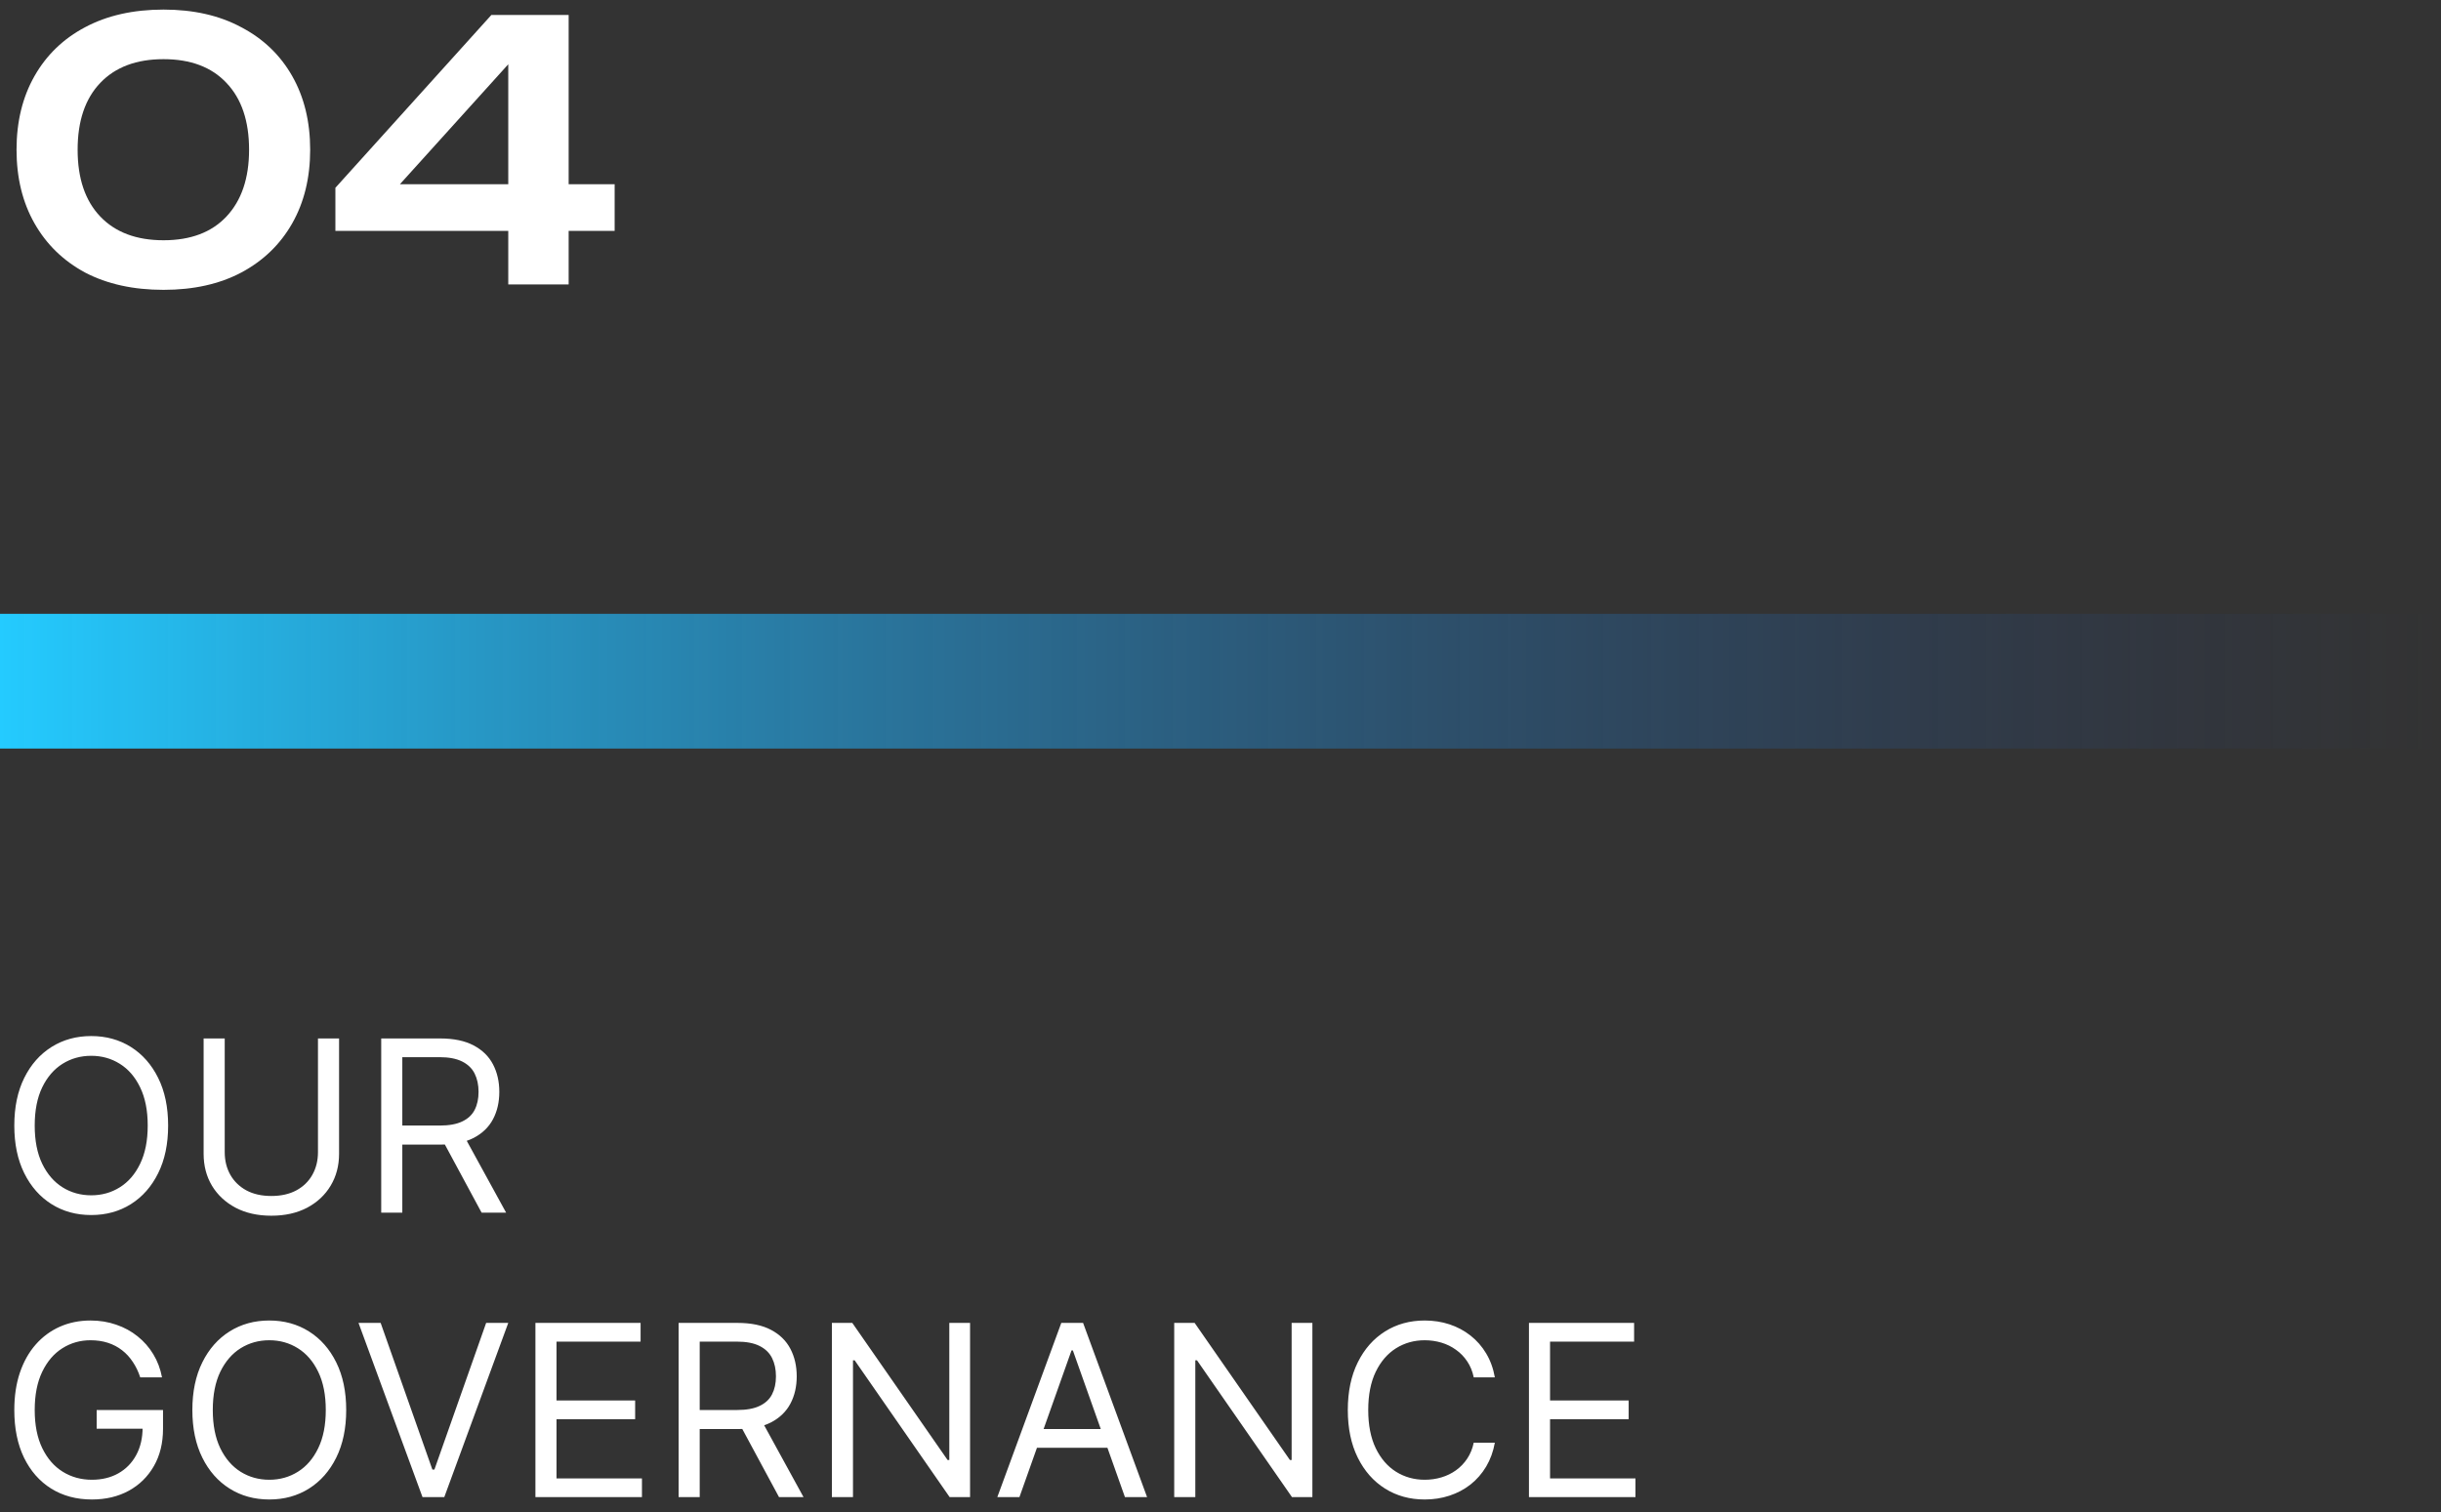 <svg width="100%" viewBox="0 0 163 101" fill="none" xmlns="http://www.w3.org/2000/svg">
<rect x="0" y="0" width="163" height="101" fill="#333333" stroke="none"/>
<path d="M10.92 19.36C8.904 19.36 7.16 18.976 5.688 18.208C4.232 17.424 3.104 16.328 2.304 14.92C1.504 13.512 1.104 11.872 1.104 10C1.104 8.128 1.504 6.488 2.304 5.08C3.104 3.672 4.232 2.584 5.688 1.816C7.16 1.032 8.904 0.64 10.92 0.64C12.92 0.64 14.648 1.032 16.104 1.816C17.576 2.584 18.712 3.672 19.512 5.08C20.312 6.488 20.712 8.128 20.712 10C20.712 11.872 20.312 13.512 19.512 14.92C18.712 16.328 17.576 17.424 16.104 18.208C14.648 18.976 12.92 19.36 10.92 19.36ZM10.92 16.048C12.728 16.048 14.128 15.52 15.12 14.464C16.128 13.392 16.632 11.904 16.632 10C16.632 8.08 16.128 6.592 15.12 5.536C14.128 4.48 12.728 3.952 10.92 3.952C9.112 3.952 7.704 4.48 6.696 5.536C5.688 6.592 5.184 8.08 5.184 10C5.184 11.92 5.688 13.408 6.696 14.464C7.704 15.52 9.112 16.048 10.92 16.048ZM37.972 1V19H33.94V2.752H35.332L25.492 13.648L25.444 12.304H41.044V15.424H22.396V12.544L32.812 1H37.972Z" fill="white"/>
<rect y="41" width="163" height="9" fill="url(#paint0_linear_158_783)"/>
<path d="M11.227 75.182C11.227 76.409 11.006 77.47 10.562 78.364C10.119 79.258 9.511 79.947 8.739 80.432C7.966 80.917 7.083 81.159 6.091 81.159C5.098 81.159 4.216 80.917 3.443 80.432C2.67 79.947 2.062 79.258 1.619 78.364C1.176 77.47 0.955 76.409 0.955 75.182C0.955 73.954 1.176 72.894 1.619 72C2.062 71.106 2.67 70.417 3.443 69.932C4.216 69.447 5.098 69.204 6.091 69.204C7.083 69.204 7.966 69.447 8.739 69.932C9.511 70.417 10.119 71.106 10.562 72C11.006 72.894 11.227 73.954 11.227 75.182ZM9.864 75.182C9.864 74.174 9.695 73.324 9.358 72.631C9.025 71.938 8.572 71.413 8 71.057C7.432 70.701 6.795 70.523 6.091 70.523C5.386 70.523 4.748 70.701 4.176 71.057C3.608 71.413 3.155 71.938 2.818 72.631C2.485 73.324 2.318 74.174 2.318 75.182C2.318 76.189 2.485 77.04 2.818 77.733C3.155 78.426 3.608 78.951 4.176 79.307C4.748 79.663 5.386 79.841 6.091 79.841C6.795 79.841 7.432 79.663 8 79.307C8.572 78.951 9.025 78.426 9.358 77.733C9.695 77.04 9.864 76.189 9.864 75.182ZM21.233 69.364H22.642V77.068C22.642 77.864 22.454 78.574 22.079 79.199C21.708 79.82 21.184 80.311 20.506 80.671C19.828 81.026 19.032 81.204 18.119 81.204C17.206 81.204 16.411 81.026 15.733 80.671C15.055 80.311 14.528 79.82 14.153 79.199C13.782 78.574 13.597 77.864 13.597 77.068V69.364H15.006V76.954C15.006 77.523 15.131 78.028 15.381 78.472C15.631 78.911 15.987 79.258 16.449 79.511C16.915 79.761 17.472 79.886 18.119 79.886C18.767 79.886 19.324 79.761 19.79 79.511C20.256 79.258 20.612 78.911 20.858 78.472C21.108 78.028 21.233 77.523 21.233 76.954V69.364ZM25.456 81V69.364H29.388C30.297 69.364 31.043 69.519 31.626 69.829C32.21 70.136 32.642 70.559 32.922 71.097C33.202 71.635 33.342 72.246 33.342 72.932C33.342 73.617 33.202 74.225 32.922 74.756C32.642 75.286 32.212 75.703 31.632 76.006C31.053 76.305 30.312 76.454 29.41 76.454H26.229V75.182H29.365C29.986 75.182 30.486 75.091 30.865 74.909C31.248 74.727 31.524 74.47 31.695 74.136C31.869 73.799 31.956 73.398 31.956 72.932C31.956 72.466 31.869 72.059 31.695 71.71C31.52 71.362 31.242 71.093 30.859 70.903C30.477 70.71 29.971 70.614 29.342 70.614H26.865V81H25.456ZM30.933 75.773L33.797 81H32.16L29.342 75.773H30.933ZM9.364 92C9.239 91.617 9.074 91.275 8.869 90.972C8.669 90.665 8.428 90.403 8.148 90.188C7.871 89.972 7.557 89.807 7.205 89.693C6.852 89.579 6.466 89.523 6.045 89.523C5.356 89.523 4.729 89.701 4.165 90.057C3.6 90.413 3.152 90.938 2.818 91.631C2.485 92.324 2.318 93.174 2.318 94.182C2.318 95.189 2.487 96.04 2.824 96.733C3.161 97.426 3.617 97.951 4.193 98.307C4.769 98.663 5.417 98.841 6.136 98.841C6.803 98.841 7.39 98.699 7.898 98.415C8.409 98.127 8.807 97.722 9.091 97.199C9.379 96.672 9.523 96.053 9.523 95.341L9.955 95.432H6.455V94.182H10.886V95.432C10.886 96.39 10.682 97.224 10.273 97.932C9.867 98.64 9.307 99.189 8.591 99.579C7.879 99.966 7.061 100.159 6.136 100.159C5.106 100.159 4.201 99.917 3.42 99.432C2.644 98.947 2.038 98.258 1.602 97.364C1.17 96.47 0.955 95.409 0.955 94.182C0.955 93.261 1.078 92.434 1.324 91.699C1.574 90.96 1.926 90.331 2.381 89.812C2.835 89.294 3.373 88.896 3.994 88.619C4.616 88.343 5.299 88.204 6.045 88.204C6.659 88.204 7.231 88.297 7.761 88.483C8.295 88.665 8.771 88.924 9.188 89.261C9.608 89.595 9.958 89.994 10.239 90.46C10.519 90.922 10.712 91.436 10.818 92H9.364ZM23.118 94.182C23.118 95.409 22.896 96.47 22.453 97.364C22.01 98.258 21.402 98.947 20.629 99.432C19.857 99.917 18.974 100.159 17.982 100.159C16.989 100.159 16.107 99.917 15.334 99.432C14.561 98.947 13.953 98.258 13.51 97.364C13.067 96.47 12.845 95.409 12.845 94.182C12.845 92.954 13.067 91.894 13.51 91C13.953 90.106 14.561 89.417 15.334 88.932C16.107 88.447 16.989 88.204 17.982 88.204C18.974 88.204 19.857 88.447 20.629 88.932C21.402 89.417 22.01 90.106 22.453 91C22.896 91.894 23.118 92.954 23.118 94.182ZM21.754 94.182C21.754 93.174 21.586 92.324 21.249 91.631C20.915 90.938 20.463 90.413 19.891 90.057C19.322 89.701 18.686 89.523 17.982 89.523C17.277 89.523 16.639 89.701 16.067 90.057C15.499 90.413 15.046 90.938 14.709 91.631C14.376 92.324 14.209 93.174 14.209 94.182C14.209 95.189 14.376 96.04 14.709 96.733C15.046 97.426 15.499 97.951 16.067 98.307C16.639 98.663 17.277 98.841 17.982 98.841C18.686 98.841 19.322 98.663 19.891 98.307C20.463 97.951 20.915 97.426 21.249 96.733C21.586 96.04 21.754 95.189 21.754 94.182ZM25.418 88.364L28.872 98.159H29.009L32.463 88.364H33.94L29.668 100H28.213L23.94 88.364H25.418ZM35.753 100V88.364H42.776V89.614H37.162V93.546H42.412V94.796H37.162V98.75H42.867V100H35.753ZM45.315 100V88.364H49.247C50.156 88.364 50.903 88.519 51.486 88.829C52.069 89.136 52.501 89.559 52.781 90.097C53.062 90.635 53.202 91.246 53.202 91.932C53.202 92.617 53.062 93.225 52.781 93.756C52.501 94.286 52.071 94.703 51.492 95.006C50.912 95.305 50.171 95.454 49.27 95.454H46.088V94.182H49.224C49.846 94.182 50.346 94.091 50.724 93.909C51.107 93.727 51.383 93.47 51.554 93.136C51.728 92.799 51.815 92.398 51.815 91.932C51.815 91.466 51.728 91.059 51.554 90.71C51.38 90.362 51.101 90.093 50.719 89.903C50.336 89.71 49.831 89.614 49.202 89.614H46.724V100H45.315ZM50.793 94.773L53.656 100H52.02L49.202 94.773H50.793ZM64.777 88.364V100H63.413L57.072 90.864H56.959V100H55.55V88.364H56.913L63.277 97.523H63.391V88.364H64.777ZM68.074 100H66.597L70.869 88.364H72.324L76.597 100H75.119L71.642 90.204H71.551L68.074 100ZM68.619 95.454H74.574V96.704H68.619V95.454ZM87.636 88.364V100H86.273L79.932 90.864H79.818V100H78.409V88.364H79.773L86.136 97.523H86.25V88.364H87.636ZM99.82 92H98.41C98.327 91.595 98.181 91.239 97.973 90.932C97.769 90.625 97.519 90.367 97.223 90.159C96.931 89.947 96.608 89.788 96.251 89.682C95.895 89.576 95.524 89.523 95.138 89.523C94.433 89.523 93.795 89.701 93.223 90.057C92.655 90.413 92.202 90.938 91.865 91.631C91.532 92.324 91.365 93.174 91.365 94.182C91.365 95.189 91.532 96.04 91.865 96.733C92.202 97.426 92.655 97.951 93.223 98.307C93.795 98.663 94.433 98.841 95.138 98.841C95.524 98.841 95.895 98.788 96.251 98.682C96.608 98.576 96.931 98.419 97.223 98.21C97.519 97.998 97.769 97.739 97.973 97.432C98.181 97.121 98.327 96.765 98.41 96.364H99.82C99.713 96.958 99.52 97.49 99.24 97.96C98.96 98.43 98.611 98.829 98.195 99.159C97.778 99.485 97.31 99.733 96.791 99.903C96.276 100.074 95.725 100.159 95.138 100.159C94.145 100.159 93.263 99.917 92.49 99.432C91.717 98.947 91.109 98.258 90.666 97.364C90.223 96.47 90.001 95.409 90.001 94.182C90.001 92.954 90.223 91.894 90.666 91C91.109 90.106 91.717 89.417 92.49 88.932C93.263 88.447 94.145 88.204 95.138 88.204C95.725 88.204 96.276 88.29 96.791 88.46C97.31 88.631 97.778 88.881 98.195 89.21C98.611 89.536 98.96 89.934 99.24 90.403C99.52 90.869 99.713 91.401 99.82 92ZM102.097 100V88.364H109.119V89.614H103.506V93.546H108.756V94.796H103.506V98.75H109.21V100H102.097Z" fill="white"/>
<defs>
<linearGradient id="paint0_linear_158_783" x1="0" y1="45.5" x2="163" y2="45.5" gradientUnits="userSpaceOnUse">
<stop stop-color="#24CBFF"/>
<stop offset="1" stop-color="#24408E" stop-opacity="0"/>
</linearGradient>
</defs>
</svg>
